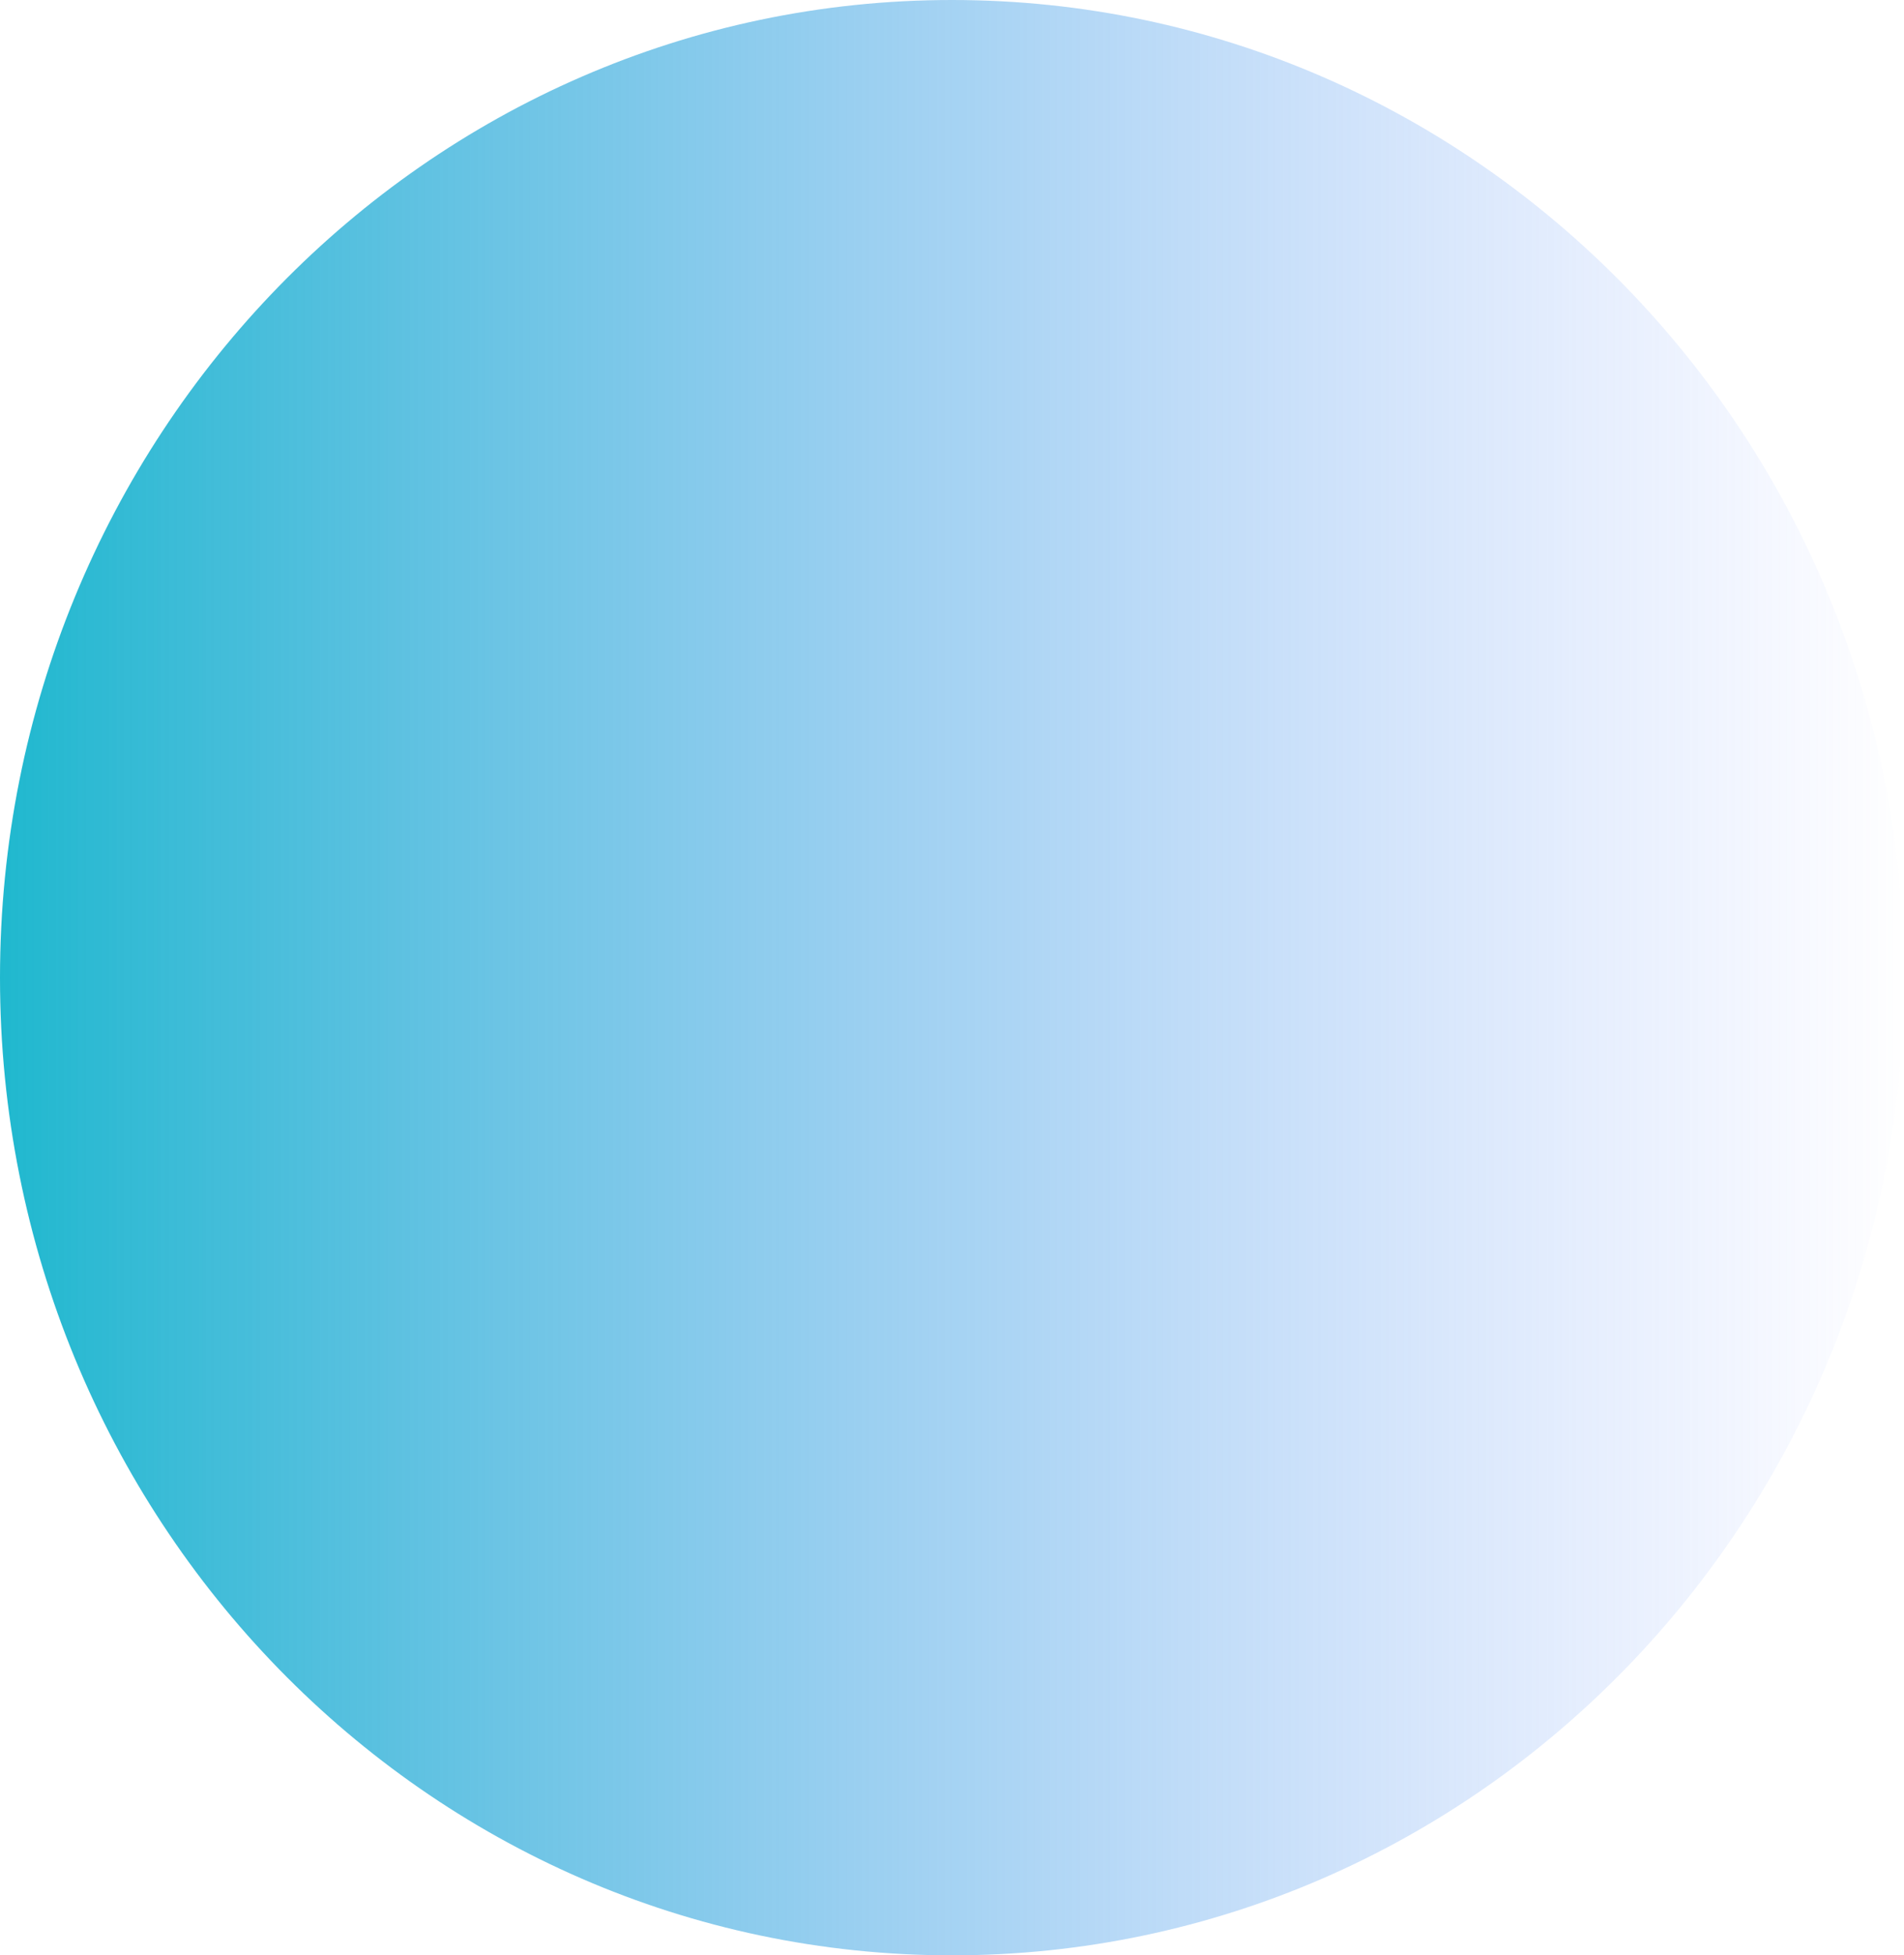 <svg
          width="301"
          height="309" fill="none"
          xmlns="http://www.w3.org/2000/svg">
          <defs>
            <linearGradient id="e4486">
        <stop offset="0%" style="stop-color:rgb(30,184,206);stop-opacity:1" />
        <stop offset="100%" style="stop-color:rgb(120,149,255);stop-opacity:0" />
        </linearGradient>
          </defs>
          <path d="M 301 154.5 C 301 239.828 233.619 309 150.5 309 C 67.381 309 0 239.828 0 154.5 C 0 69.172 67.381 0 150.5 0 C 233.619 0 301 69.172 301 154.5 Z" fill="url(#e4486)"/>
        </svg>